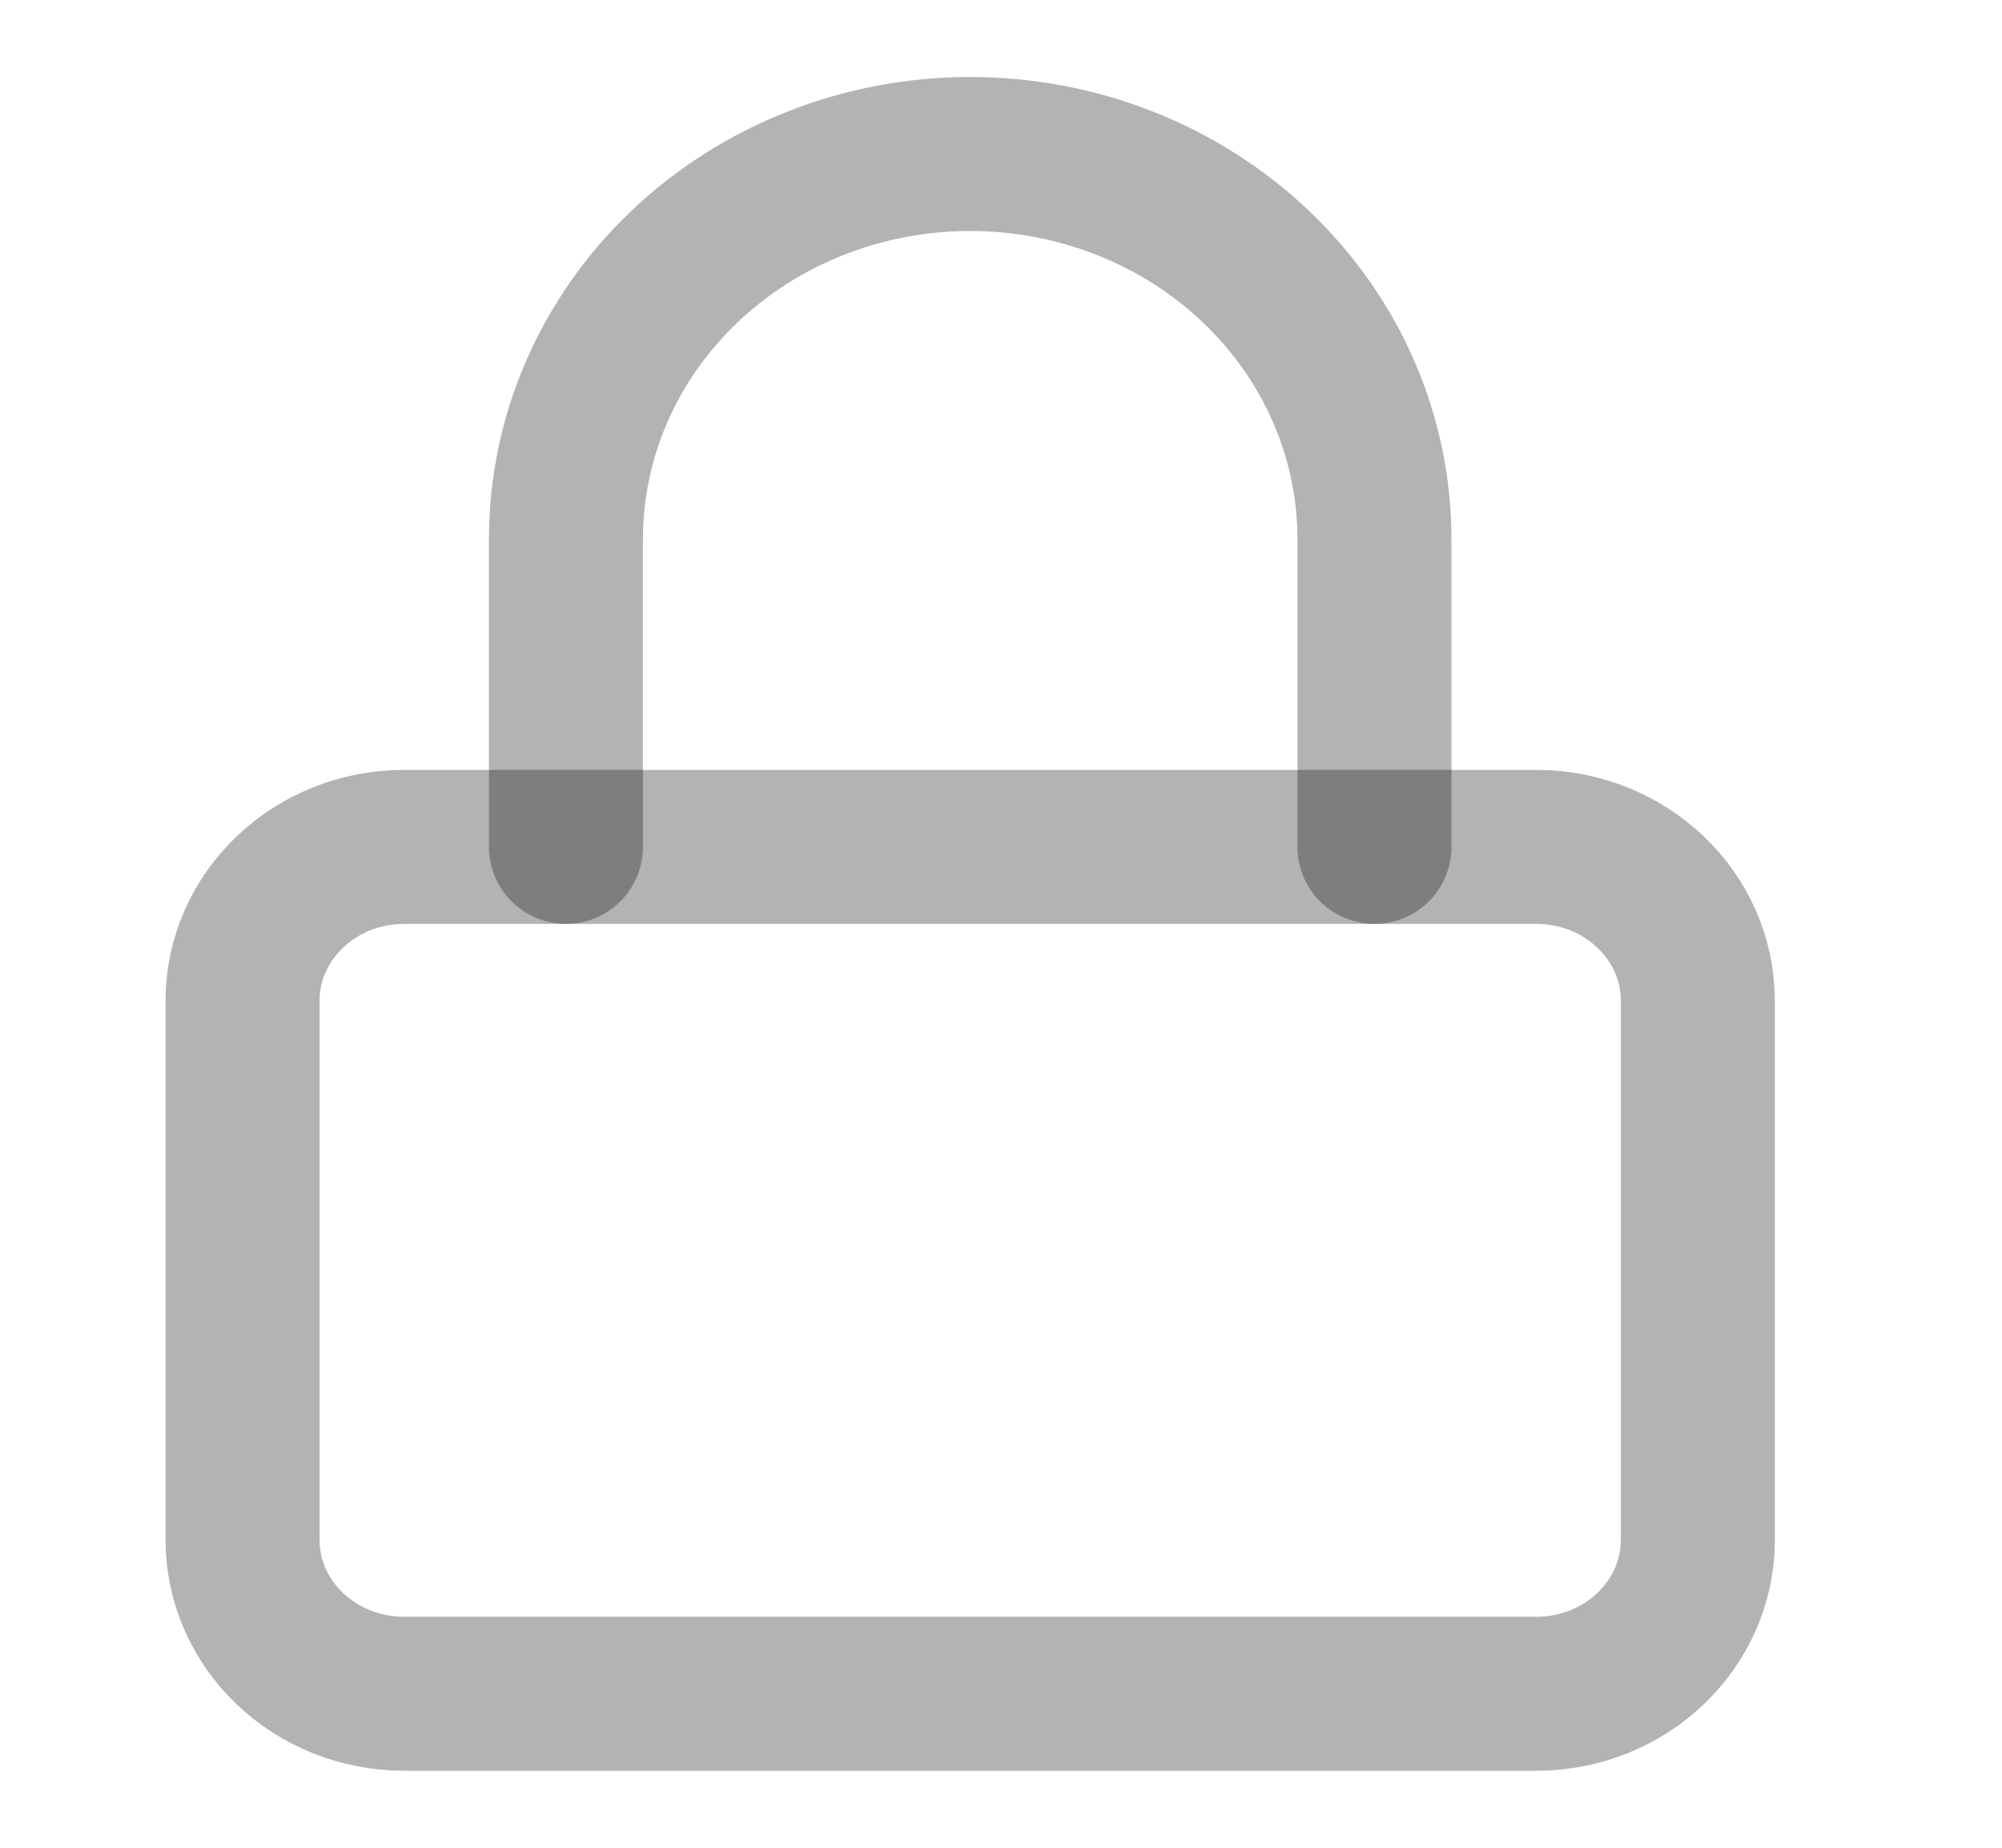 <svg width="26" height="24" viewBox="0 0 26 24" fill="none" xmlns="http://www.w3.org/2000/svg">
<path d="M19.95 11H5.25C4.09 11 3.15 11.895 3.15 13V20C3.15 21.105 4.09 22 5.25 22H19.95C21.11 22 22.05 21.105 22.05 20V13C22.05 11.895 21.11 11 19.95 11Z" stroke="black" stroke-opacity="0.3" stroke-width="2" stroke-linecap="round" stroke-linejoin="round"/>
<path d="M7.35 11V7C7.35 5.674 7.903 4.402 8.888 3.464C9.872 2.527 11.208 2 12.6 2C13.992 2 15.328 2.527 16.312 3.464C17.297 4.402 17.85 5.674 17.85 7V11" stroke="black" stroke-opacity="0.3" stroke-width="2" stroke-linecap="round" stroke-linejoin="round"/>
</svg>
